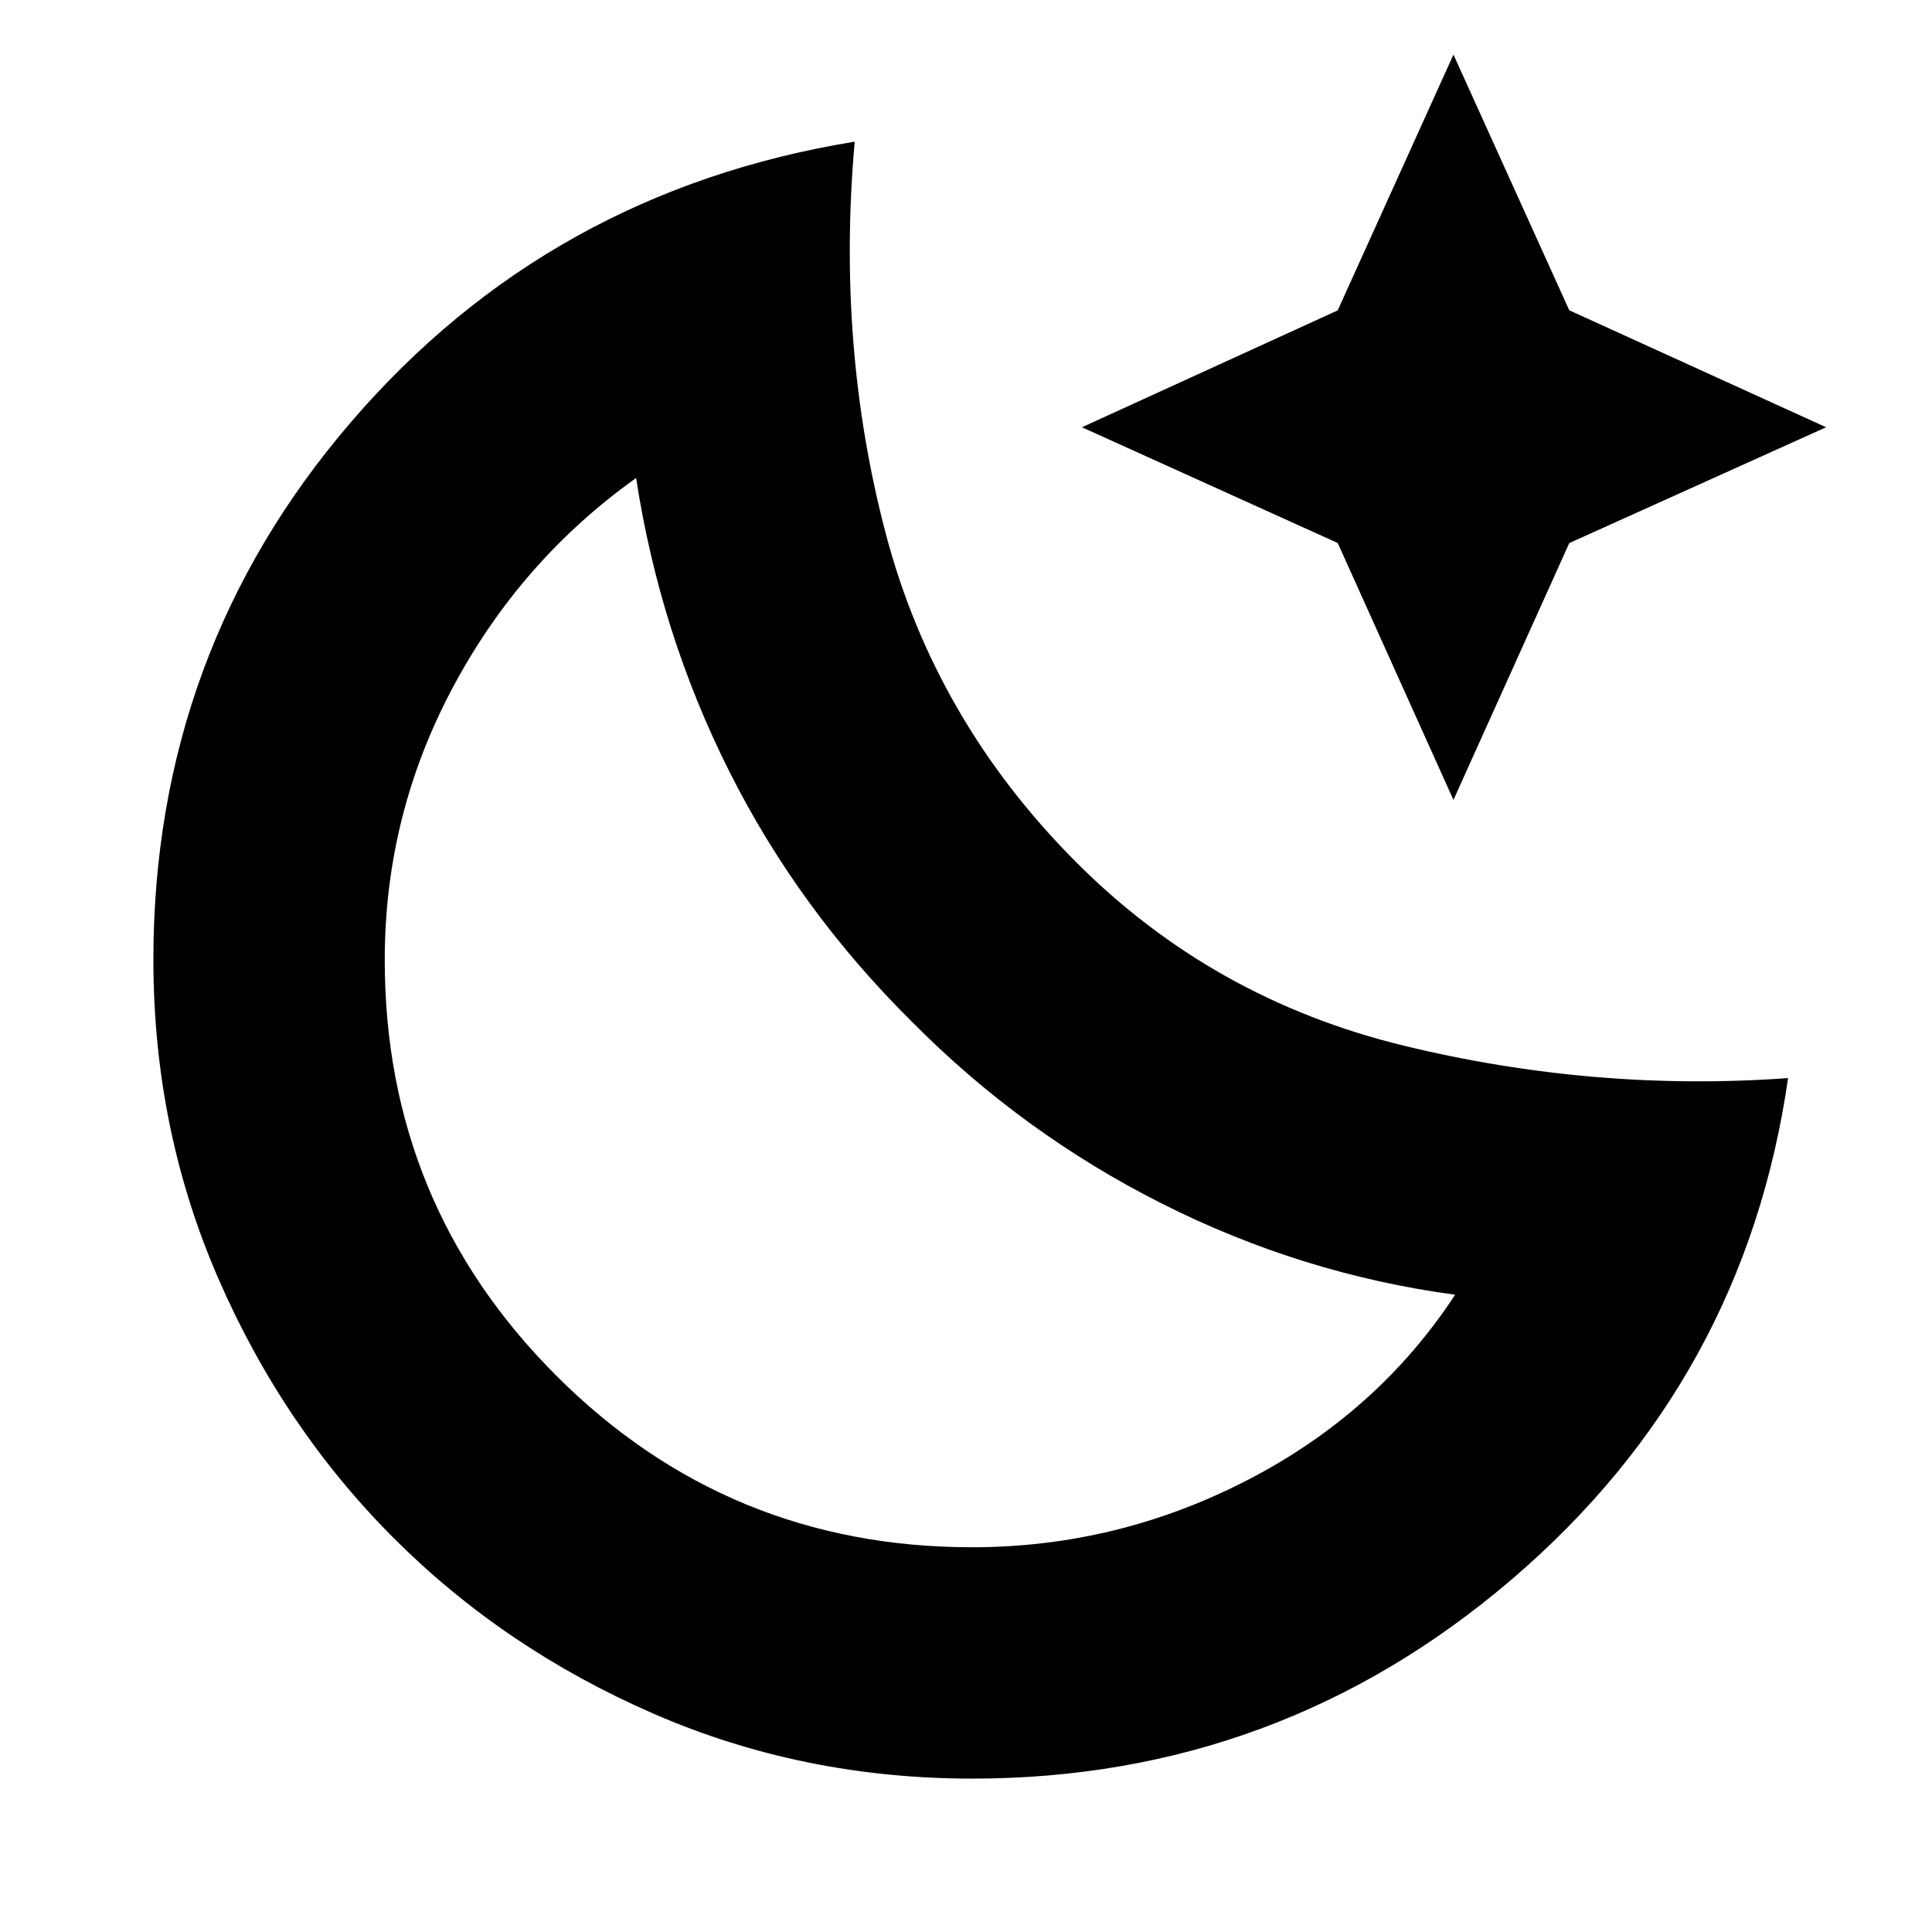 <svg xmlns="http://www.w3.org/2000/svg" height="20" viewBox="0 96 960 960" width="20"><path d="M483.105 979.783q-84.272 0-158.373-32.262-74.101-32.261-129.046-87.207-54.946-54.945-87.207-129.046-32.262-74.101-32.262-158.373 0-152.994 98.392-267.401Q273 191.087 424.696 166.391 415.652 268.087 440.087 361q24.435 92.913 94.435 163.195 68 68.283 162.922 91.37 94.922 23.087 191.035 16.131-21.566 150.13-137.327 249.109-115.761 98.978-268.047 98.978ZM483 864.826q72.217 0 136.912-33.413Q684.608 798 723.043 739.348q-76.174-10.261-145.631-45.261-69.456-35-124.195-90.304-56.304-55.739-90.804-124.413t-46.326-145.847q-57.522 41-91.217 104.314Q191.174 501.151 191.174 573q0 121.311 85.258 206.568Q361.689 864.826 483 864.826Zm-29.783-261.043Zm269-110.306-57.514-127.66-127.095-57.514 127.095-58.079 57.514-127.096 57.549 127.061 127.625 58.114-127.625 57.549-57.549 127.625Z"/></svg>